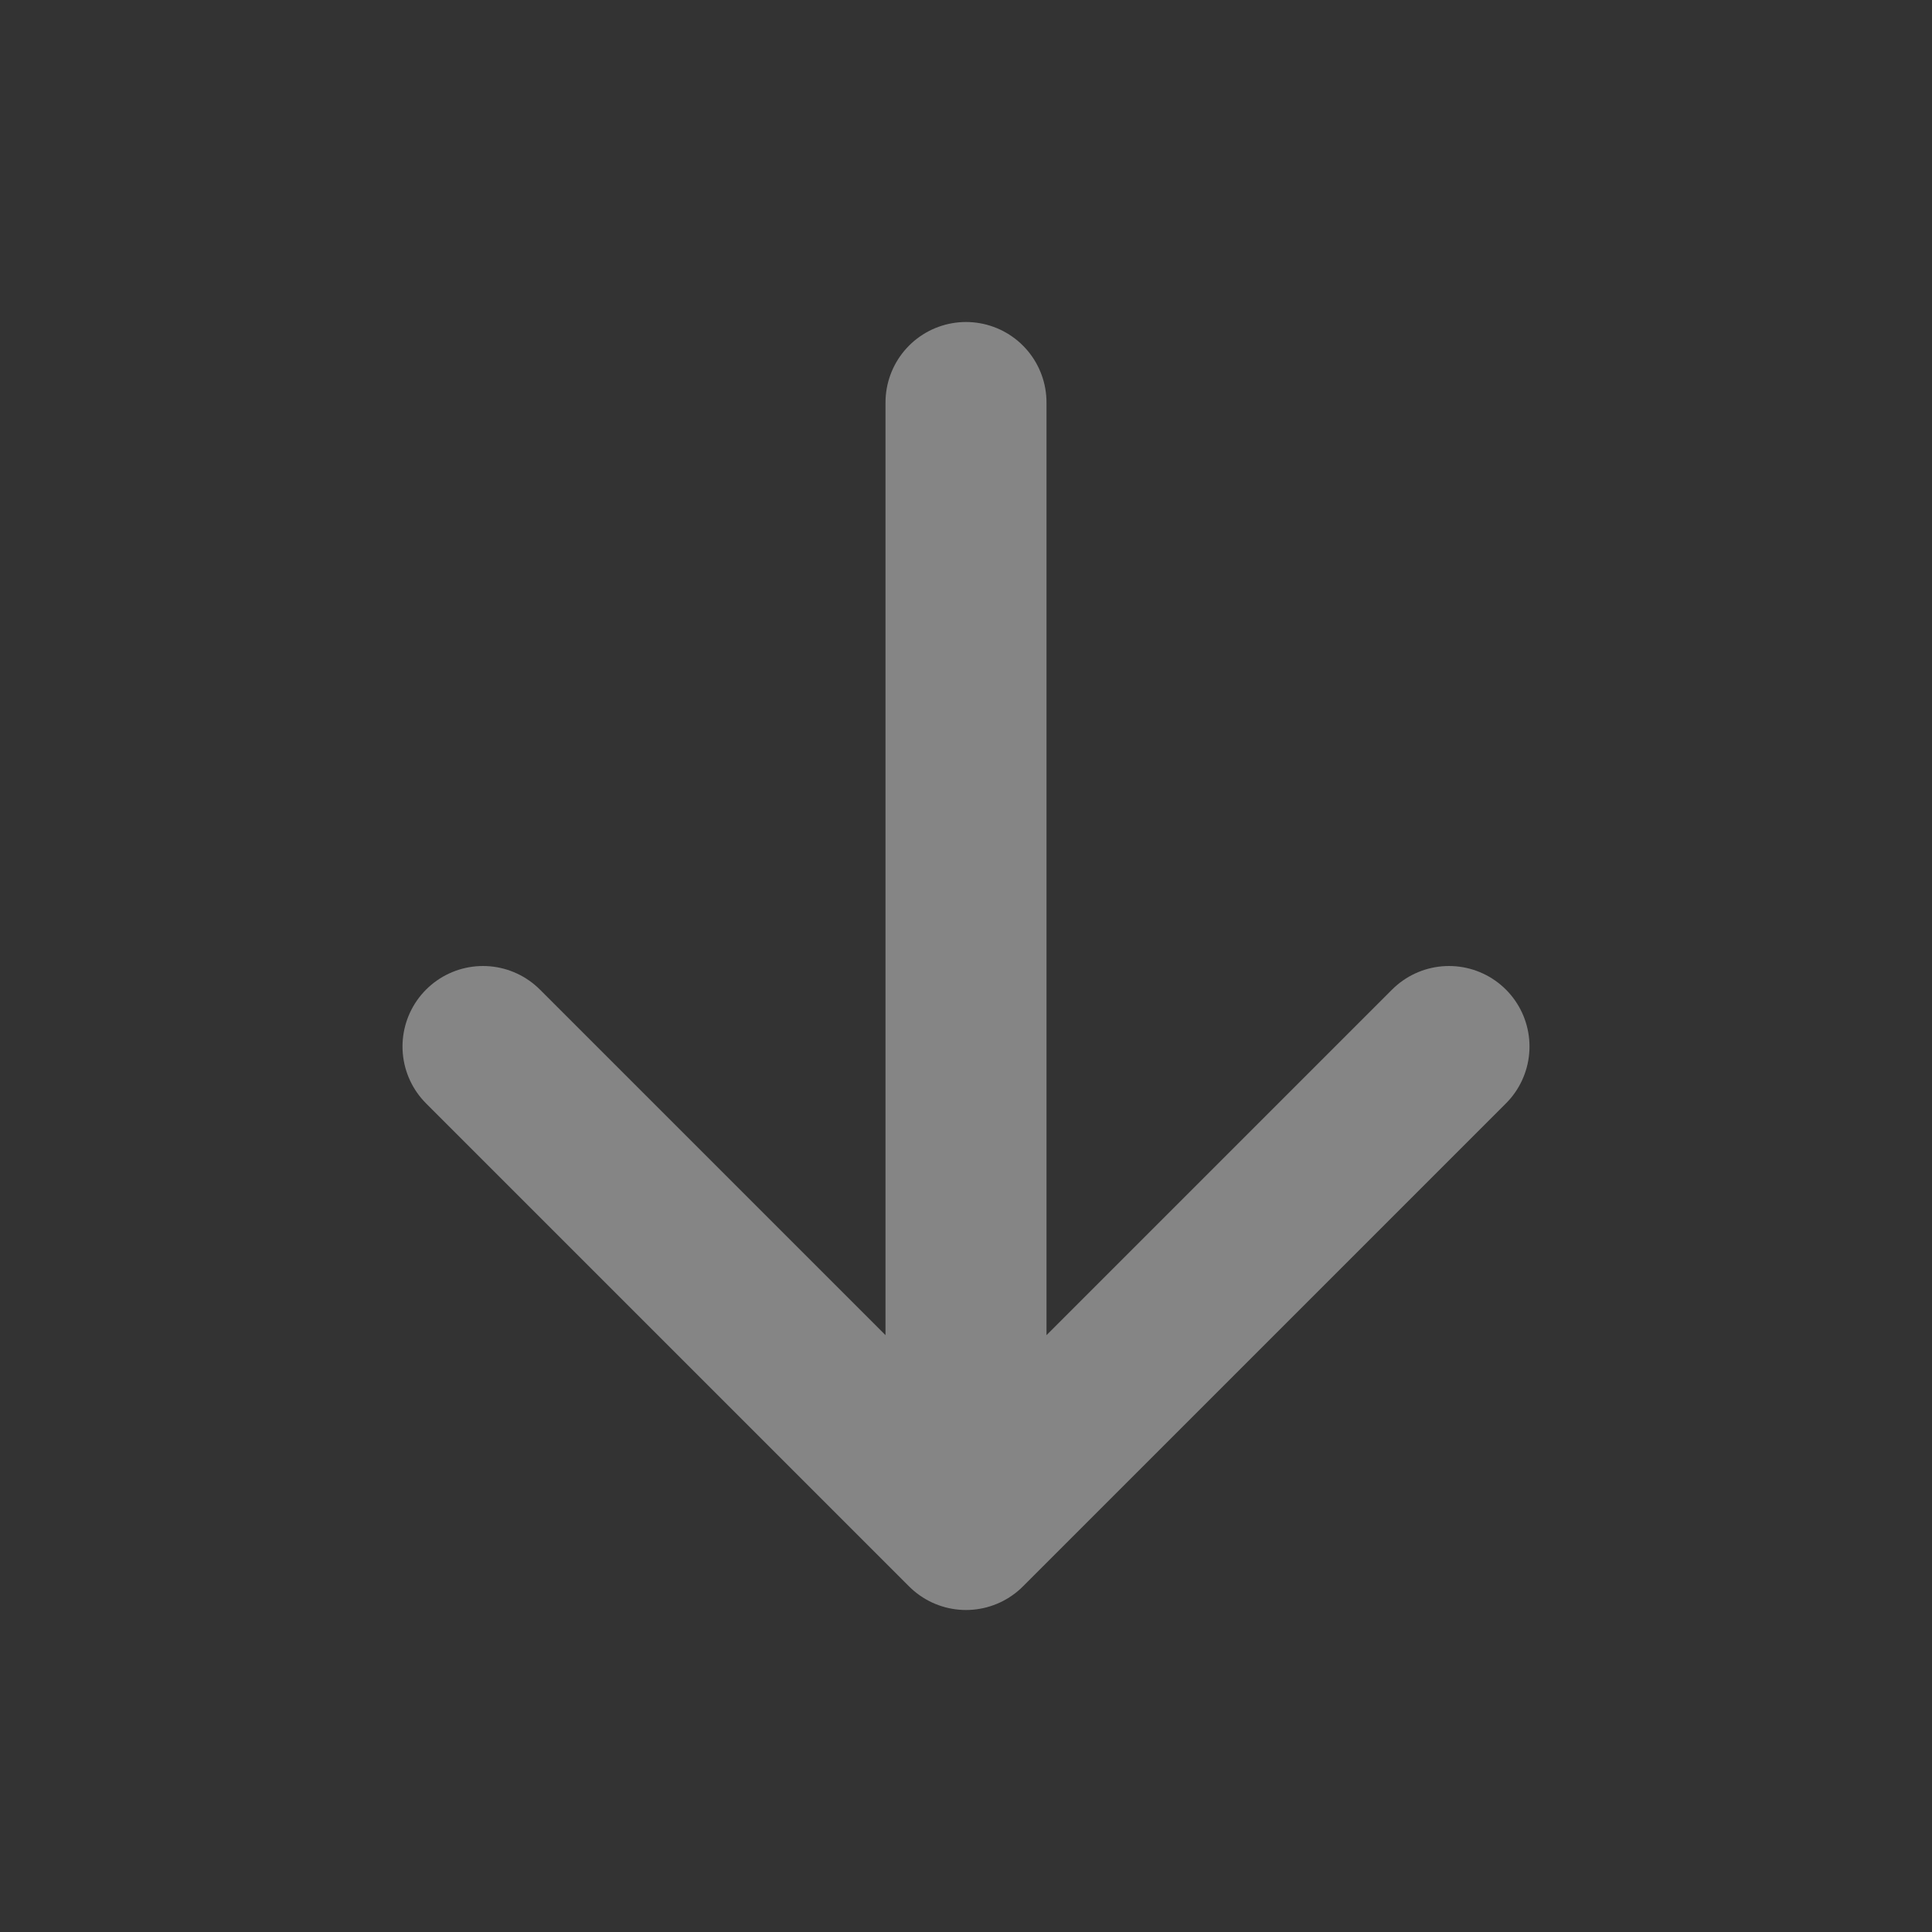 <?xml version="1.0" encoding="utf-8"?>

<!-- Uploaded to: SVG Repo, www.svgrepo.com, Generator: SVG Repo Mixer Tools -->
<svg width="800px" height="800px" viewBox="0 0 24 24" fill="none" xmlns="http://www.w3.org/2000/svg">
<rect x="0" y="0" width="24" height="24" fill="#333333" stroke="none"/>
<g id="Arrow / Arrow_Down_MD">
<path id="Vector" d="M12 5V19M12 19L18 13M12 19L6 13" stroke="rgba(255, 255, 255, 0.4)" stroke-width="2" stroke-linecap="round" stroke-linejoin="round"/>
</g>
</svg>